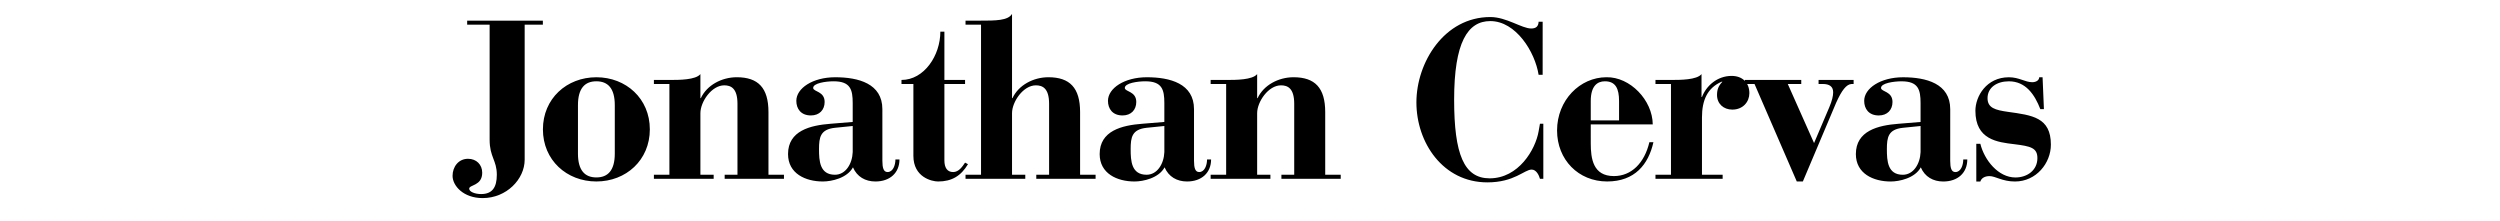 <?xml version="1.0" encoding="UTF-8" standalone="no"?>
<!-- Created with Inkscape (http://www.inkscape.org/) -->

<svg
   version="1.1"
   id="svg1"
   width="192.907"
   height="17.08"
   viewBox="0 0 192.907 17.08"
   sodipodi:docname="jc-wordmark.svg"
   inkscape:version="1.4.2 (ebf0e940, 2025-05-08)"
   xmlns:inkscape="http://www.inkscape.org/namespaces/inkscape"
   xmlns:sodipodi="http://sodipodi.sourceforge.net/DTD/sodipodi-0.dtd"
   xmlns="http://www.w3.org/2000/svg"
   xmlns:svg="http://www.w3.org/2000/svg">
  <defs
     id="defs1" />
  <sodipodi:namedview
     id="namedview1"
     pagecolor="#ffffff"
     bordercolor="#000000"
     borderopacity="0.25"
     inkscape:showpageshadow="2"
     inkscape:pageopacity="0.0"
     inkscape:pagecheckerboard="0"
     inkscape:deskcolor="#d1d1d1"
     inkscape:zoom="1.5222483"
     inkscape:cx="96.23923"
     inkscape:cy="8.5399999"
     inkscape:window-width="1192"
     inkscape:window-height="477"
     inkscape:window-x="0"
     inkscape:window-y="40"
     inkscape:window-maximized="0"
     inkscape:current-layer="g1">
    <inkscape:page
       x="0"
       y="0"
       inkscape:label="1"
       id="page1"
       width="192.907"
       height="17.08"
       margin="0"
       bleed="0" />
  </sodipodi:namedview>
  <g
     id="g1"
     inkscape:groupmode="layer"
     inkscape:label="1">
    <path
       style="font-weight:bold;font-size:17.333px;font-family:'Bauer Bodoni';-inkscape-font-specification:'Bauer Bodoni Bold'"
       d="m 36.048,1.905 h 1.733 V 10.779 c 0,1.352 0.555,1.577 0.555,2.704 0,0.971 -0.347,1.491 -1.213,1.491 -0.468,0 -0.919,-0.173 -0.919,-0.416 0,-0.312 1.005,-0.208 1.005,-1.231 0,-0.624 -0.451,-1.075 -1.092,-1.075 -0.745,0 -1.196,0.624 -1.196,1.317 0,0.763 0.832,1.716 2.323,1.716 1.837,0 3.241,-1.456 3.241,-2.964 V 1.905 h 1.404 V 1.593 h -5.841 z m 5.845,8.077 c 0,2.375 1.837,4.021 4.125,4.021 2.288,0 4.125,-1.647 4.125,-4.021 0,-2.375 -1.837,-4.021 -4.125,-4.021 -2.288,0 -4.125,1.647 -4.125,4.021 z m 2.704,-1.872 c 0,-1.3 0.537,-1.837 1.421,-1.837 0.884,0 1.421,0.537 1.421,1.837 v 3.744 c 0,1.3 -0.537,1.837 -1.421,1.837 -0.884,0 -1.421,-0.537 -1.421,-1.837 z m 5.86,5.685 h 4.611 V 13.483 H 54.045 V 8.734 c 0,-0.884 0.867,-2.149 1.837,-2.149 0.503,0 1.023,0.208 1.023,1.421 v 5.477 h -0.988 v 0.312 h 4.576 V 13.483 H 59.297 V 8.647 c 0,-1.872 -0.797,-2.687 -2.444,-2.687 -1.161,0 -2.305,0.607 -2.773,1.612 h -0.035 V 5.718 C 53.681,6.169 52.398,6.169 51.687,6.169 H 50.457 V 6.481 h 1.196 v 7.003 H 50.457 Z M 68.086,8.422 c 0,-1.976 -1.855,-2.461 -3.64,-2.461 -1.733,0 -2.999,0.849 -2.999,1.82 0,0.607 0.347,1.127 1.127,1.127 0.659,0 1.057,-0.433 1.057,-1.04 0,-0.832 -0.867,-0.78 -0.884,-1.075 -0.017,-0.381 0.988,-0.52 1.577,-0.52 1.3,0 1.473,0.641 1.473,1.681 V 9.41 L 64.1,9.549 c -1.577,0.121 -3.293,0.537 -3.293,2.34 0,1.508 1.352,2.115 2.687,2.115 0.676,0 1.872,-0.26 2.323,-1.092 0.312,0.728 0.953,1.092 1.733,1.092 1.127,0 1.855,-0.676 1.855,-1.699 h -0.312 c 0,0.451 -0.191,0.971 -0.607,0.971 -0.312,0 -0.399,-0.329 -0.399,-0.867 z m -2.288,3.311 c -0.035,0.919 -0.555,1.751 -1.369,1.751 -1.179,0 -1.231,-1.075 -1.231,-1.976 0,-0.919 0.104,-1.525 1.231,-1.647 L 65.798,9.722 Z m 4.682,-5.252 v 5.547 c 0,1.647 1.421,1.976 1.907,1.976 1.057,0 1.768,-0.433 2.305,-1.335 l -0.225,-0.121 c -0.208,0.312 -0.485,0.728 -0.919,0.728 -0.451,0 -0.676,-0.329 -0.676,-0.901 V 6.481 h 1.595 V 6.169 H 72.872 V 2.442 h -0.312 c 0,1.837 -1.248,3.727 -2.999,3.727 V 6.481 Z m 4.023,7.315 h 4.611 V 13.483 H 78.091 V 8.734 c 0,-0.884 0.867,-2.149 1.837,-2.149 0.503,0 1.023,0.208 1.023,1.421 v 5.477 h -0.988 v 0.312 h 4.576 V 13.483 H 83.343 V 8.647 c 0,-1.872 -0.797,-2.687 -2.444,-2.687 -1.161,0 -2.305,0.607 -2.773,1.612 h -0.035 V 1.073 c -0.312,0.52 -1.265,0.52 -2.496,0.52 h -1.092 v 0.312 h 1.196 V 13.483 H 74.503 Z M 92.133,8.422 c 0,-1.976 -1.855,-2.461 -3.64,-2.461 -1.733,0 -2.999,0.849 -2.999,1.82 0,0.607 0.347,1.127 1.127,1.127 0.659,0 1.057,-0.433 1.057,-1.04 0,-0.832 -0.867,-0.78 -0.884,-1.075 -0.017,-0.381 0.988,-0.52 1.577,-0.52 1.3,0 1.473,0.641 1.473,1.681 V 9.41 L 88.146,9.549 c -1.577,0.121 -3.293,0.537 -3.293,2.34 0,1.508 1.352,2.115 2.687,2.115 0.676,0 1.872,-0.26 2.323,-1.092 0.312,0.728 0.953,1.092 1.733,1.092 1.127,0 1.855,-0.676 1.855,-1.699 h -0.312 c 0,0.451 -0.191,0.971 -0.607,0.971 -0.312,0 -0.399,-0.329 -0.399,-0.867 z m -2.288,3.311 c -0.035,0.919 -0.555,1.751 -1.369,1.751 -1.179,0 -1.231,-1.075 -1.231,-1.976 0,-0.919 0.104,-1.525 1.231,-1.647 L 89.845,9.722 Z m 3.572,2.063 h 4.611 V 13.483 H 97.005 V 8.734 c 0,-0.884 0.867,-2.149 1.837,-2.149 0.503,0 1.023,0.208 1.023,1.421 v 5.477 h -0.988 v 0.312 h 4.576 v -0.312 h -1.196 V 8.647 c 0,-1.872 -0.797,-2.687 -2.444,-2.687 -1.161,0 -2.305,0.607 -2.773,1.612 H 97.005 V 5.718 C 96.641,6.169 95.359,6.169 94.648,6.169 H 93.417 V 6.481 h 1.196 v 7.003 H 93.417 Z M 119.036,1.679 h -0.312 c -0.017,0.364 -0.208,0.52 -0.572,0.52 -0.728,0 -1.907,-0.884 -3.155,-0.884 -3.553,0 -5.703,3.501 -5.703,6.587 0,3.103 2.045,6.171 5.477,6.171 2.08,0 2.86,-0.988 3.415,-0.988 0.364,0 0.572,0.451 0.641,0.711 h 0.26 V 9.549 h -0.26 l -0.104,0.589 c -0.243,1.404 -1.543,3.623 -3.779,3.623 -1.976,0 -2.739,-1.855 -2.739,-6.067 0,-4.42 1.04,-6.067 2.791,-6.067 1.976,0 3.449,2.375 3.727,4.143 h 0.312 z m 8.495,7.921 c -0.017,-1.872 -1.751,-3.675 -3.571,-3.64 -2.045,0 -3.813,1.768 -3.813,4.108 0,2.253 1.647,3.935 3.865,3.935 2.132,0 3.189,-1.317 3.571,-3.033 h -0.312 c -0.381,1.612 -1.387,2.617 -2.739,2.617 -1.612,0 -1.785,-1.352 -1.785,-2.531 V 9.601 Z M 122.747,9.289 V 7.798 c 0,-1.161 0.503,-1.525 1.092,-1.525 0.832,0 1.092,0.572 1.092,1.525 v 1.491 z m 4.994,4.507 h 5.183 v -0.312 h -1.595 V 9.063 c 0,-1.335 0.416,-2.271 1.508,-2.756 h 0.069 c -0.295,0.312 -0.416,0.589 -0.416,1.023 0,0.676 0.503,1.127 1.179,1.127 0.832,0 1.317,-0.607 1.317,-1.265 0,-0.832 -0.555,-1.335 -1.369,-1.335 -1.109,0 -1.959,0.763 -2.288,1.629 h -0.035 V 5.718 c -0.364,0.451 -1.647,0.451 -2.357,0.451 h -1.196 V 6.481 h 1.196 v 7.003 h -1.196 z m 10.904,0.208 h 0.468 l 2.565,-6.067 c 0.433,-0.971 0.797,-1.439 1.196,-1.456 h 0.156 V 6.169 h -2.704 V 6.481 h 0.329 c 0.503,0 0.797,0.191 0.797,0.641 0,0.277 -0.087,0.659 -0.295,1.144 l -1.179,2.773 -2.028,-4.559 h 1.04 V 6.169 h -4.351 V 6.481 h 0.745 z m 11.84,-5.581 c 0,-1.976 -1.855,-2.461 -3.64,-2.461 -1.733,0 -2.999,0.849 -2.999,1.82 0,0.607 0.347,1.127 1.127,1.127 0.659,0 1.057,-0.433 1.057,-1.04 0,-0.832 -0.867,-0.78 -0.884,-1.075 -0.017,-0.381 0.988,-0.52 1.577,-0.52 1.3,0 1.473,0.641 1.473,1.681 v 1.456 l -1.699,0.139 c -1.577,0.121 -3.293,0.537 -3.293,2.34 0,1.508 1.352,2.115 2.687,2.115 0.676,0 1.872,-0.26 2.323,-1.092 0.312,0.728 0.953,1.092 1.733,1.092 1.127,0 1.855,-0.676 1.855,-1.699 h -0.312 c 0,0.451 -0.191,0.971 -0.607,0.971 -0.312,0 -0.399,-0.329 -0.399,-0.867 z m -2.288,3.311 c -0.035,0.919 -0.555,1.751 -1.369,1.751 -1.179,0 -1.231,-1.075 -1.231,-1.976 0,-0.919 0.104,-1.525 1.231,-1.647 l 1.369,-0.139 z m 4.3,2.271 h 0.312 c 0.087,-0.277 0.364,-0.416 0.711,-0.416 0.451,0 0.988,0.416 1.959,0.416 1.647,0 2.773,-1.421 2.773,-2.843 0,-2.115 -1.456,-2.271 -3.311,-2.531 -0.971,-0.139 -1.577,-0.295 -1.577,-1.057 0,-0.815 0.711,-1.3 1.647,-1.3 1.3,0 1.993,1.023 2.427,2.149 h 0.277 l -0.104,-2.461 h -0.26 c 0,0.208 -0.208,0.381 -0.537,0.381 -0.555,0 -1.005,-0.381 -1.803,-0.381 -1.733,0 -2.583,1.473 -2.583,2.583 0,2.236 1.699,2.427 3.016,2.583 1.248,0.156 1.768,0.277 1.768,1.075 0,0.919 -0.763,1.491 -1.699,1.491 -1.317,0 -2.392,-1.335 -2.704,-2.6 h -0.312 z"
       id="text27"
       aria-label="Jonathan Cervas" />
  </g>
</svg>
